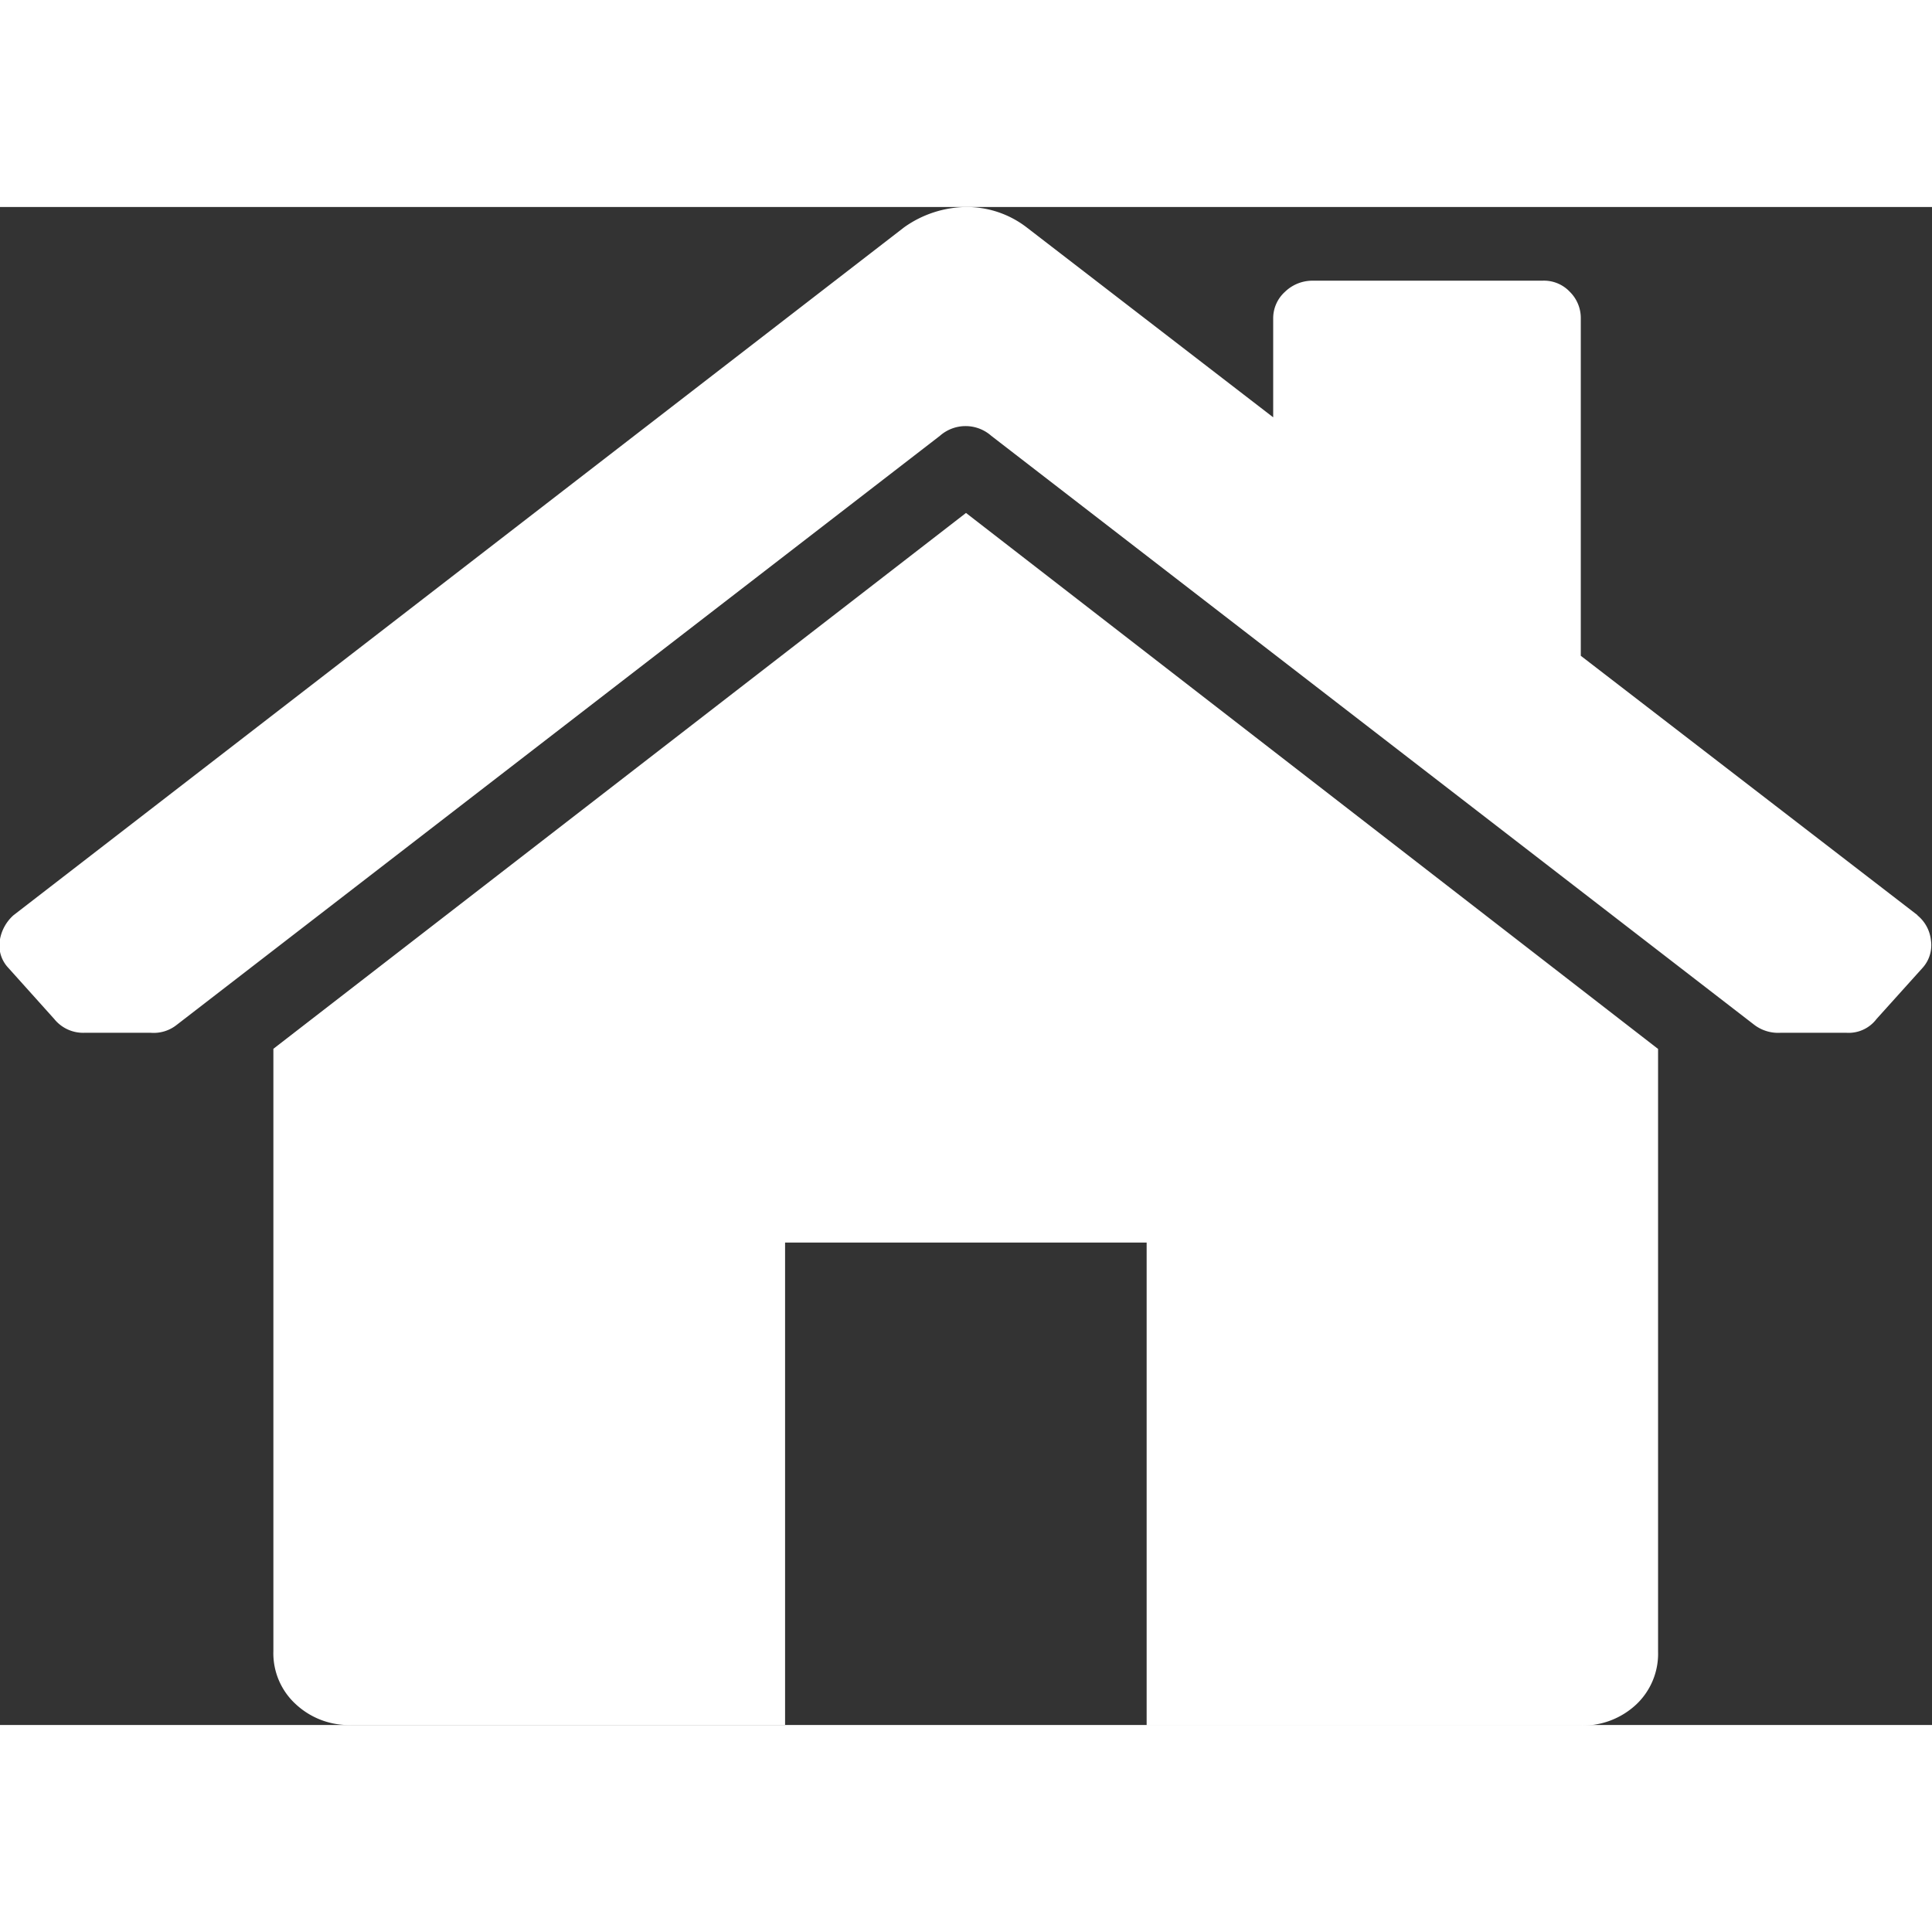 <svg xmlns="http://www.w3.org/2000/svg" width="25" height="25" viewBox="0 0 14 11">
  <rect x="0" y="0" width="14" height="11" fill="#333333" stroke="none"/>
  <defs>
    <style>
      .cls-1 {
        fill: #fff;
        fill-rule: evenodd;
      }
    </style>
  </defs>
  <path class="cls-1" d="M233.892,179.131a0.269,0.269,0,0,1,.1.181,0.245,0.245,0,0,1-.059.2l-0.335.372a0.253,0.253,0,0,1-.216.1H232.9a0.286,0.286,0,0,1-.187-0.057l-5.53-4.269a0.281,0.281,0,0,0-.372,0l-5.531,4.269a0.268,0.268,0,0,1-.187.057h-0.484a0.269,0.269,0,0,1-.216-0.1l-0.334-.372a0.236,0.236,0,0,1-.061-0.194,0.307,0.307,0,0,1,.1-0.186l6.454-4.985A0.79,0.79,0,0,1,227,174a0.712,0.712,0,0,1,.44.148l1.786,1.376v-0.716a0.258,0.258,0,0,1,.085-0.193,0.286,0.286,0,0,1,.205-0.081h1.66a0.257,0.257,0,0,1,.2.081,0.267,0.267,0,0,1,.079.193v2.444l2.442,1.881h0Zm-1.877.97v4.368a0.505,0.505,0,0,1-.159.383,0.569,0.569,0,0,1-.406.152h-3.141v-3.5h-2.62V185h-3.142a0.564,0.564,0,0,1-.405-0.152,0.5,0.5,0,0,1-.161-0.383V180.1L227,176.217Z" transform="translate(-220 -174)"/>
</svg>
